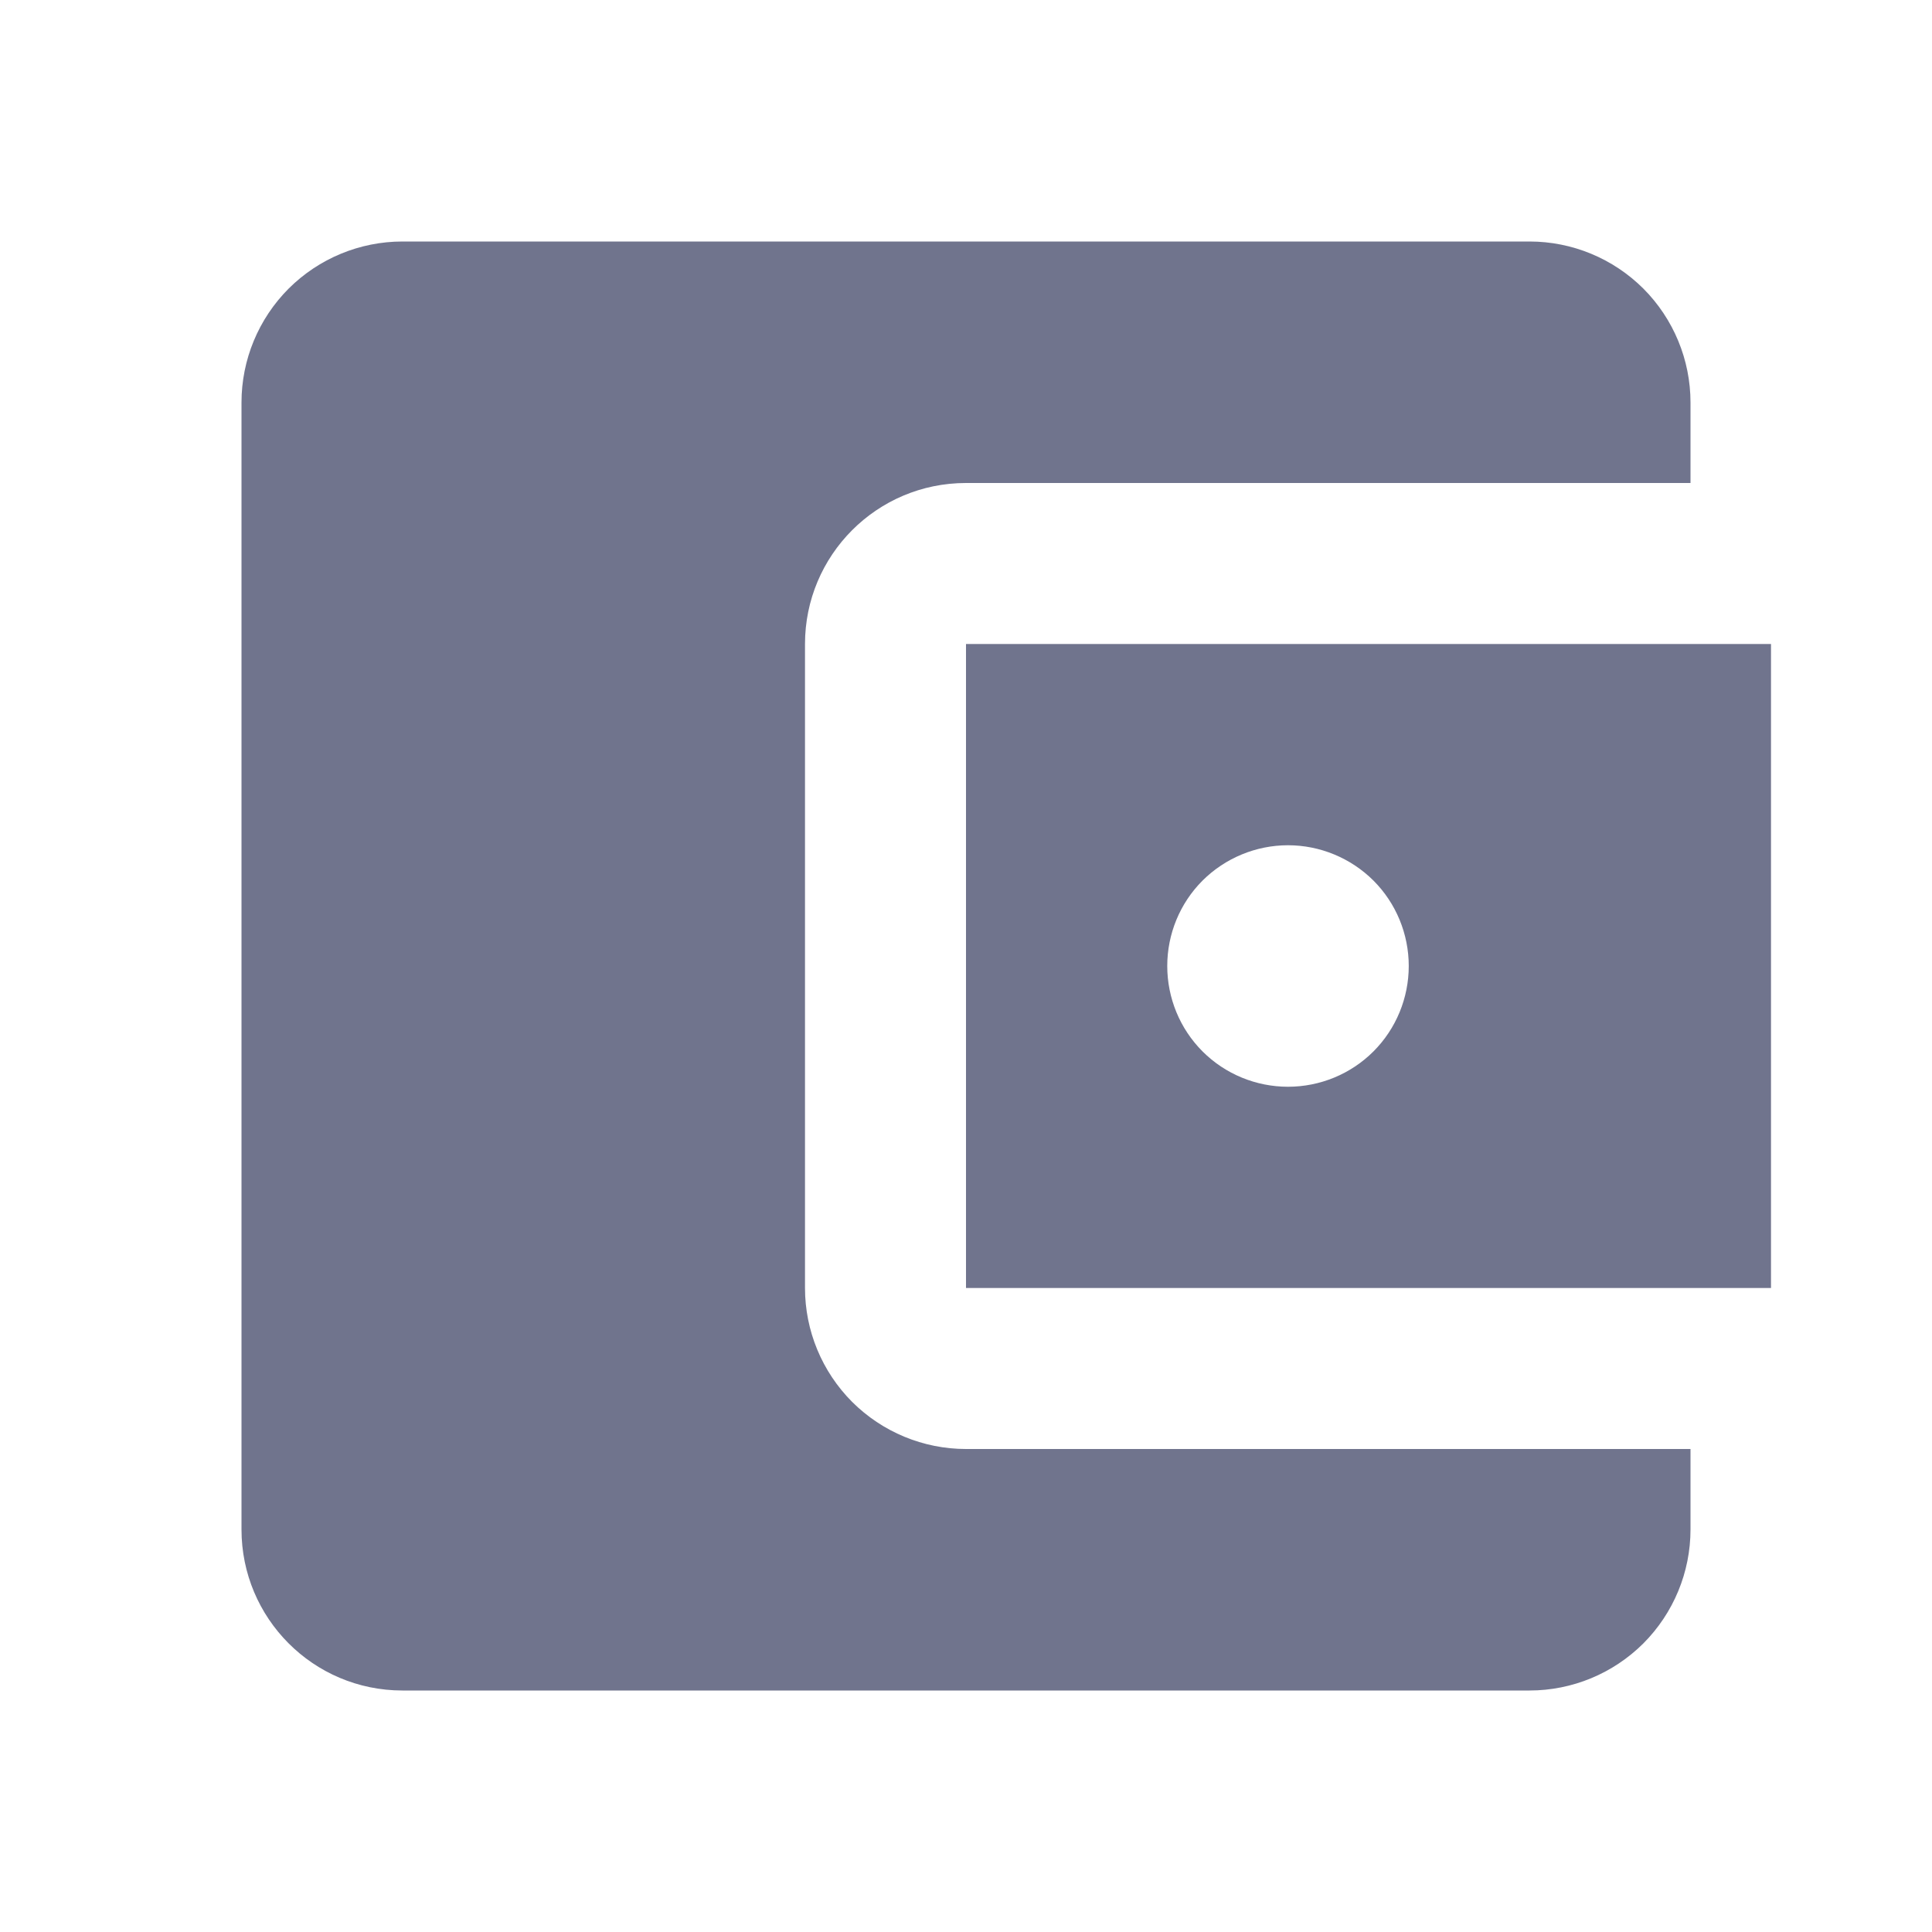 <svg width="18" height="18" viewBox="0 0 18 18" fill="none" xmlns="http://www.w3.org/2000/svg">
<path d="M15.75 13.5V14.25C15.75 14.648 15.592 15.029 15.311 15.311C15.029 15.592 14.648 15.75 14.25 15.75H3.75C2.917 15.75 2.25 15.075 2.25 14.25V3.75C2.25 3.352 2.408 2.971 2.689 2.689C2.971 2.408 3.352 2.25 3.75 2.25H14.25C14.648 2.25 15.029 2.408 15.311 2.689C15.592 2.971 15.75 3.352 15.75 3.75V4.5H9C8.168 4.5 7.5 5.175 7.5 6V12C7.5 12.398 7.658 12.779 7.939 13.061C8.221 13.342 8.602 13.5 9 13.5M9 12H16.5V6H9M12 10.125C11.702 10.125 11.415 10.007 11.204 9.796C10.993 9.585 10.875 9.298 10.875 9C10.875 8.702 10.993 8.415 11.204 8.204C11.415 7.994 11.702 7.875 12 7.875C12.298 7.875 12.585 7.994 12.796 8.204C13.007 8.415 13.125 8.702 13.125 9C13.125 9.298 13.007 9.585 12.796 9.796C12.585 10.007 12.298 10.125 12 10.125Z" fill="#70748D"/>
</svg>
